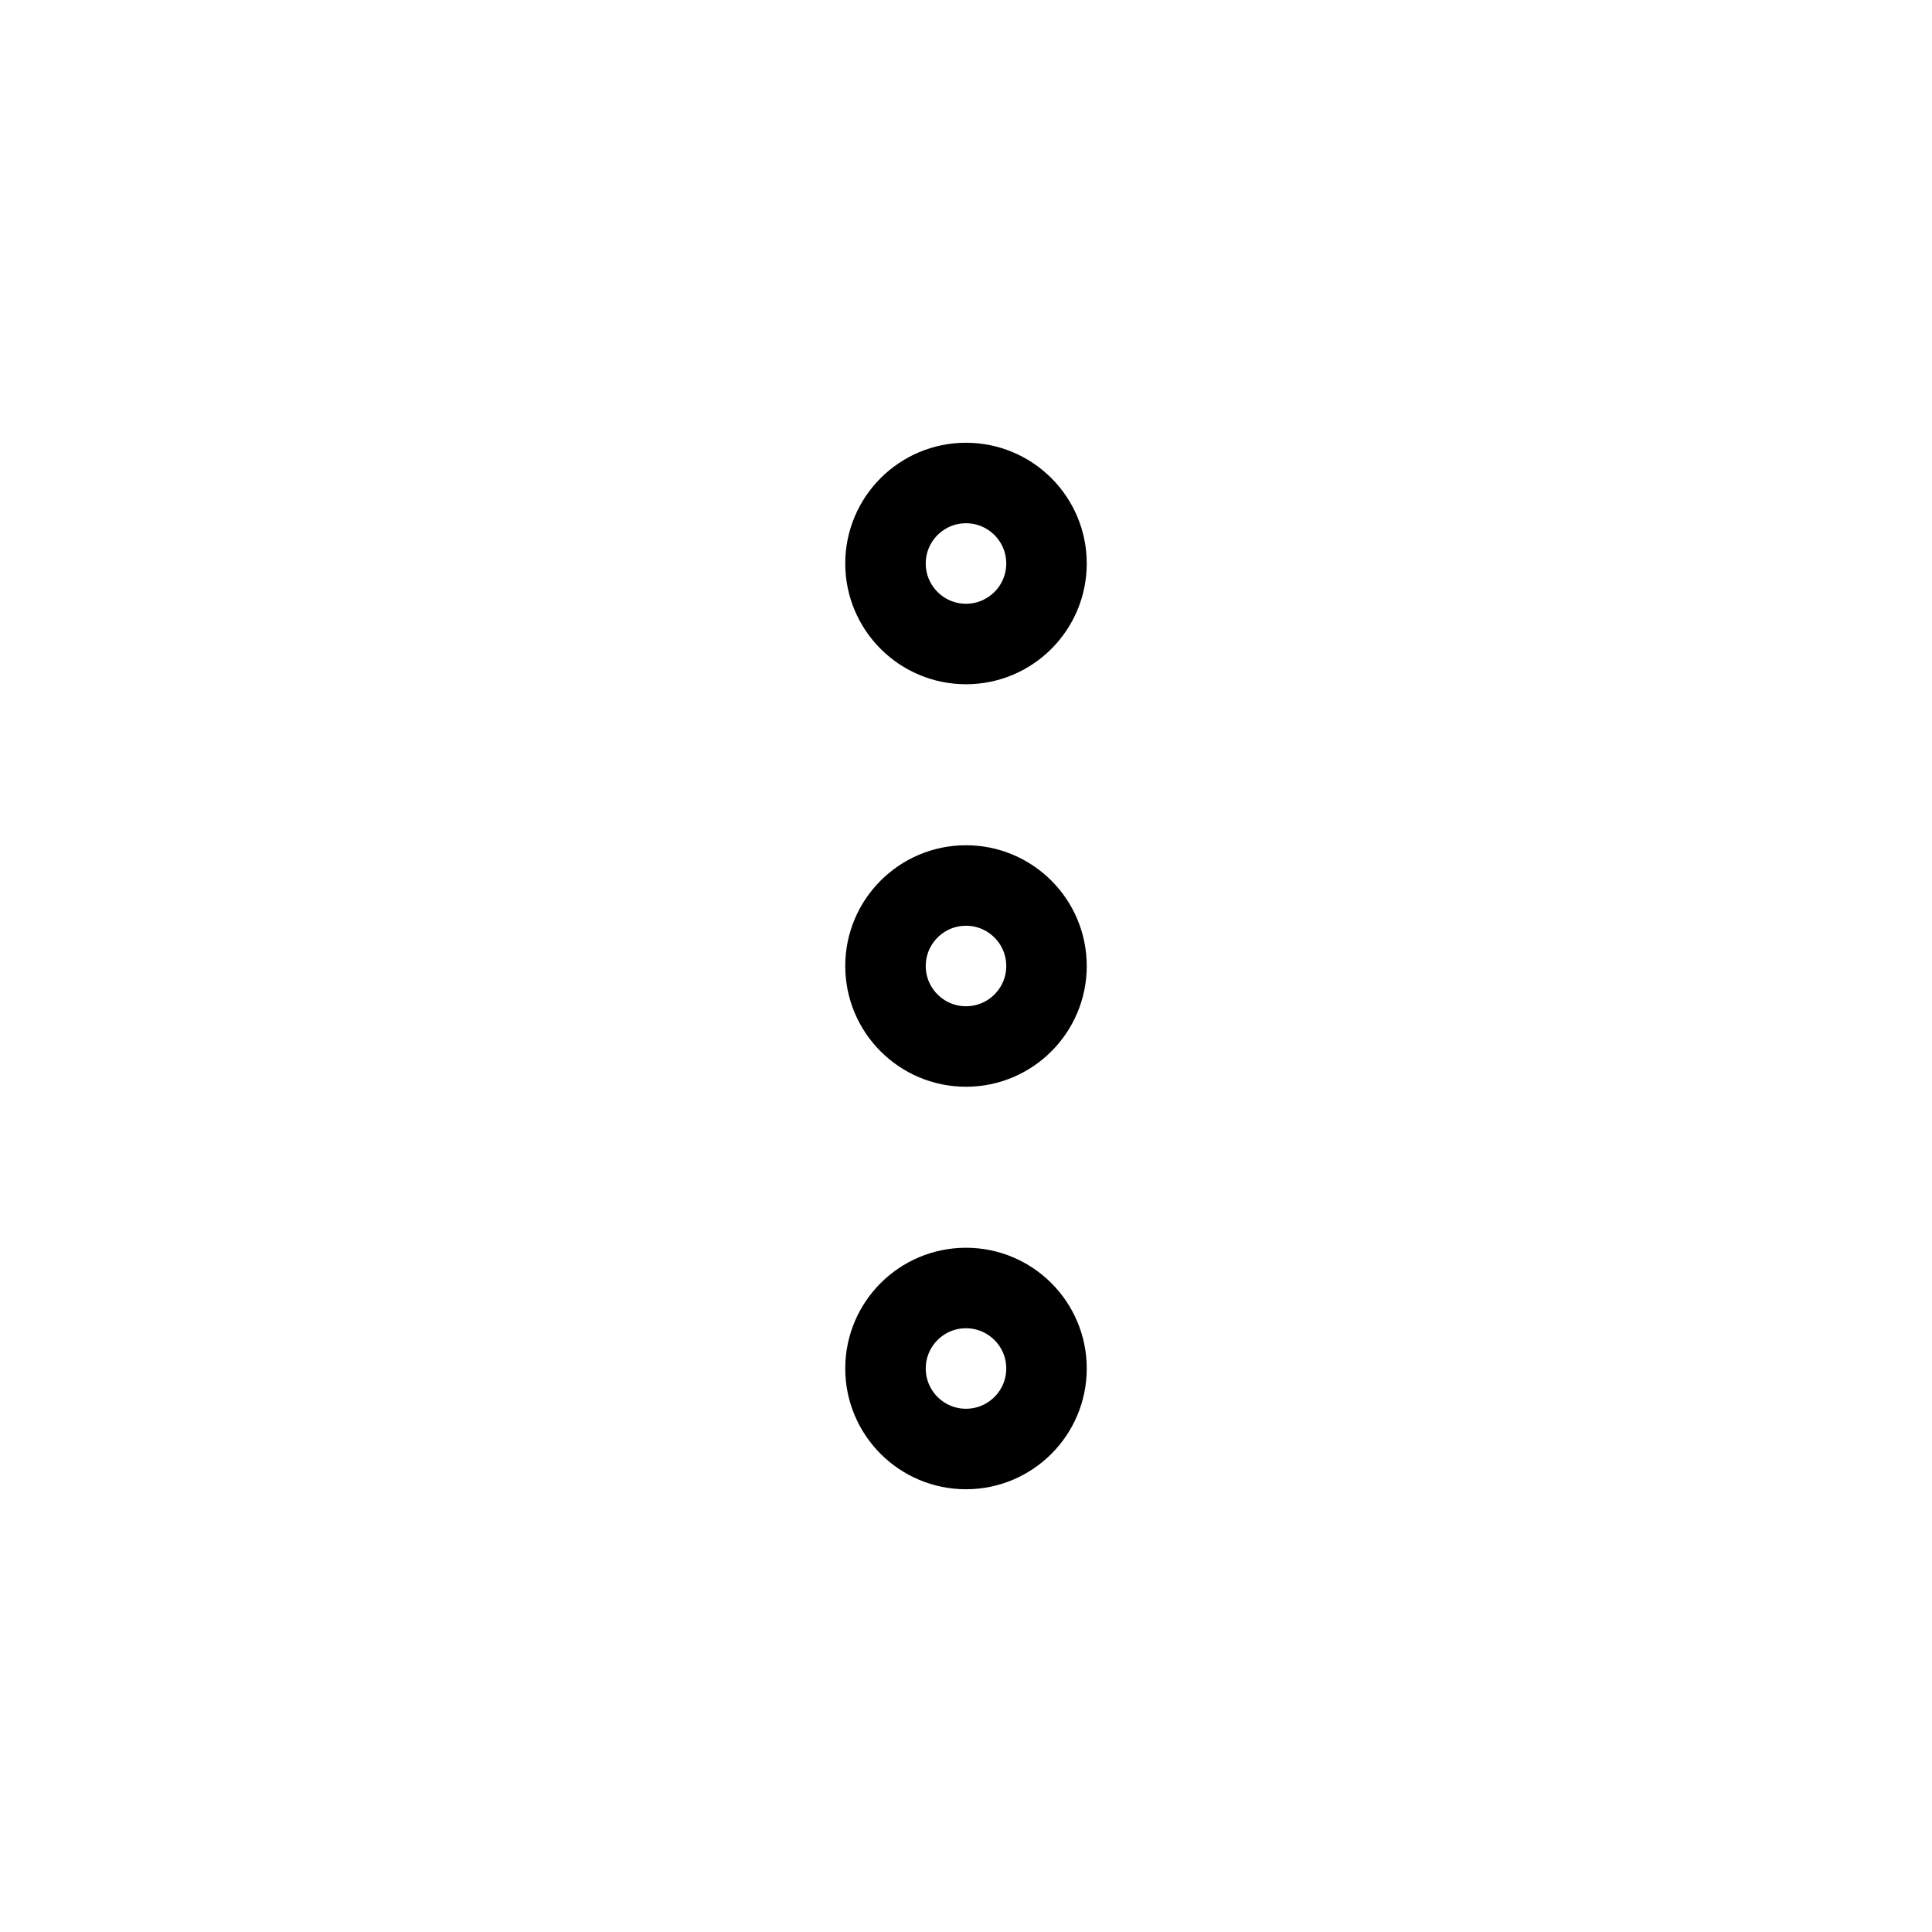<svg viewBox="0 0 24 24" fill="none" xmlns="http://www.w3.org/2000/svg">
  <path d="M12 13C12.552 13 13 12.552 13 12C13 11.448 12.552 11 12 11C11.448 11 11 11.448 11 12C11 12.552 11.448 13 12 13Z" stroke="currentColor" stroke-linecap="round" stroke-linejoin="round"/>
  <path d="M12 8C12.552 8 13 7.552 13 7C13 6.448 12.552 6 12 6C11.448 6 11 6.448 11 7C11 7.552 11.448 8 12 8Z" stroke="currentColor" stroke-linecap="round" stroke-linejoin="round"/>
  <path d="M12 18C12.552 18 13 17.552 13 17C13 16.448 12.552 16 12 16C11.448 16 11 16.448 11 17C11 17.552 11.448 18 12 18Z" stroke="currentColor" stroke-linecap="round" stroke-linejoin="round"/>
</svg>